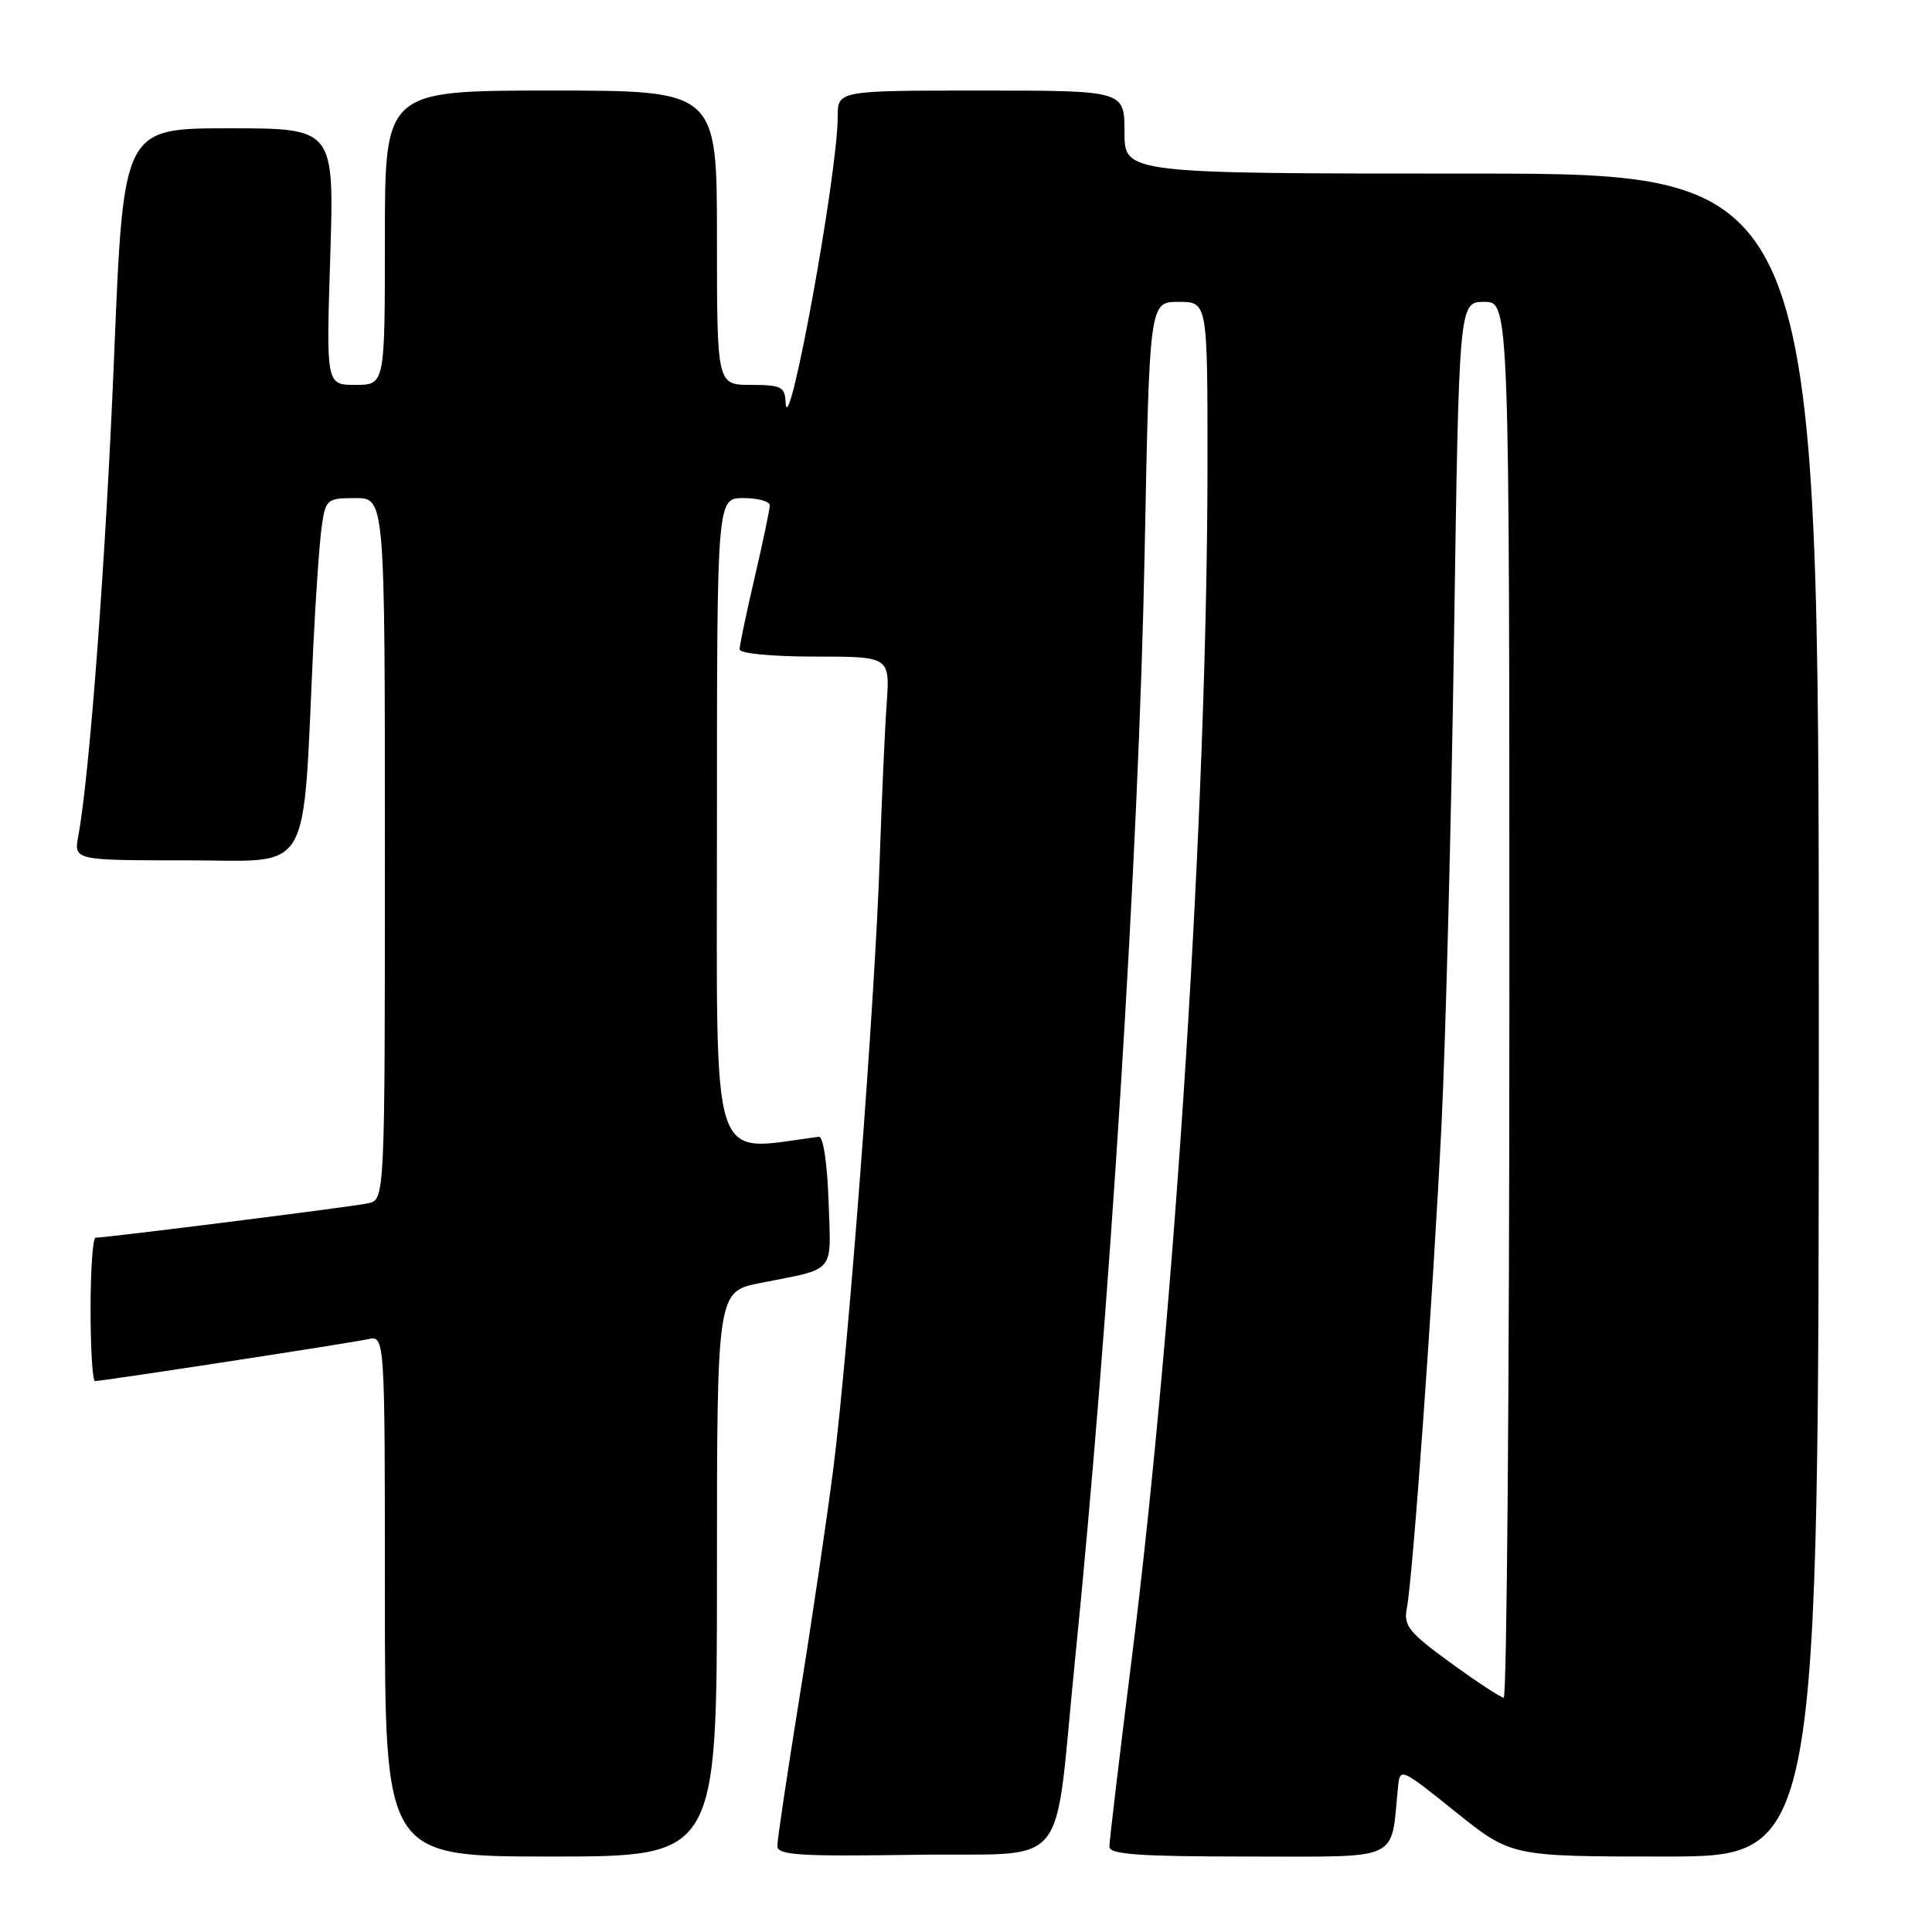 <?xml version="1.0" encoding="UTF-8" standalone="no"?>
<!DOCTYPE svg PUBLIC "-//W3C//DTD SVG 1.1//EN" "http://www.w3.org/Graphics/SVG/1.1/DTD/svg11.dtd" >
<svg xmlns="http://www.w3.org/2000/svg" xmlns:xlink="http://www.w3.org/1999/xlink" version="1.1" viewBox="0 0 256 256">
 <g >
 <path fill="currentColor"
d=" M 95.00 208.57 C 95.00 171.14 95.00 171.14 100.75 170.00 C 110.89 167.99 110.11 168.92 109.79 159.17 C 109.62 154.14 109.08 150.55 108.50 150.63 C 93.86 152.50 95.00 156.00 95.00 109.05 C 95.00 66.00 95.00 66.00 98.50 66.00 C 100.42 66.00 102.00 66.43 102.00 66.96 C 102.00 67.49 101.10 71.78 100.00 76.50 C 98.90 81.22 98.00 85.51 98.00 86.04 C 98.00 86.59 102.26 87.00 107.96 87.00 C 117.92 87.00 117.92 87.00 117.49 93.25 C 117.24 96.69 116.83 106.03 116.56 114.00 C 115.94 132.48 112.41 178.88 110.43 194.50 C 109.59 201.10 107.58 214.74 105.95 224.82 C 104.33 234.90 103.00 243.79 103.00 244.59 C 103.00 245.82 105.83 246.00 121.24 245.77 C 142.18 245.46 139.54 248.67 142.44 220.00 C 147.01 174.80 150.91 112.72 151.67 73.25 C 152.31 40.00 152.31 40.00 156.16 40.00 C 160.00 40.00 160.00 40.00 160.00 61.25 C 159.99 106.52 155.72 173.90 149.94 219.94 C 148.32 232.83 147.00 243.97 147.00 244.69 C 147.00 245.72 150.90 246.00 165.45 246.00 C 185.91 246.00 184.25 246.77 185.24 236.83 C 185.50 234.19 185.56 234.22 192.87 240.08 C 200.24 246.00 200.24 246.00 220.62 246.00 C 241.00 246.00 241.00 246.00 241.00 134.50 C 241.00 23.00 241.00 23.00 195.00 23.00 C 149.00 23.00 149.00 23.00 149.00 17.50 C 149.00 12.00 149.00 12.00 130.00 12.00 C 111.00 12.00 111.00 12.00 111.00 15.47 C 111.00 23.07 104.34 59.48 104.09 53.25 C 104.01 51.26 103.47 51.00 99.50 51.00 C 95.00 51.00 95.00 51.00 95.00 31.50 C 95.00 12.00 95.00 12.00 73.00 12.00 C 51.00 12.00 51.00 12.00 51.00 31.50 C 51.00 51.00 51.00 51.00 47.11 51.00 C 43.22 51.00 43.22 51.00 43.76 34.00 C 44.29 17.00 44.29 17.00 30.33 17.00 C 16.36 17.00 16.36 17.00 15.14 46.72 C 14.04 73.77 11.90 102.47 10.38 110.75 C 9.78 114.00 9.78 114.00 24.77 114.00 C 41.63 114.00 40.04 116.69 41.52 85.50 C 41.84 78.90 42.34 71.81 42.63 69.75 C 43.15 66.15 43.33 66.00 47.09 66.00 C 51.00 66.00 51.00 66.00 51.00 112.48 C 51.00 158.96 51.00 158.96 48.75 159.45 C 46.66 159.90 14.14 164.00 12.66 164.00 C 12.30 164.00 12.00 168.28 12.00 173.50 C 12.00 178.72 12.26 183.00 12.59 183.00 C 13.60 183.00 46.38 177.97 48.75 177.45 C 51.00 176.96 51.00 176.96 51.00 211.48 C 51.00 246.00 51.00 246.00 73.00 246.00 C 95.00 246.00 95.00 246.00 95.00 208.57 Z  M 192.20 220.32 C 186.69 216.32 185.96 215.41 186.41 213.12 C 187.21 209.07 189.88 171.80 191.01 149.00 C 191.56 137.72 192.31 108.59 192.67 84.25 C 193.32 40.00 193.32 40.00 196.66 40.00 C 200.00 40.00 200.00 40.00 200.00 132.50 C 200.00 183.38 199.66 224.98 199.25 224.95 C 198.84 224.93 195.66 222.84 192.20 220.32 Z "/>
</g>
</svg>